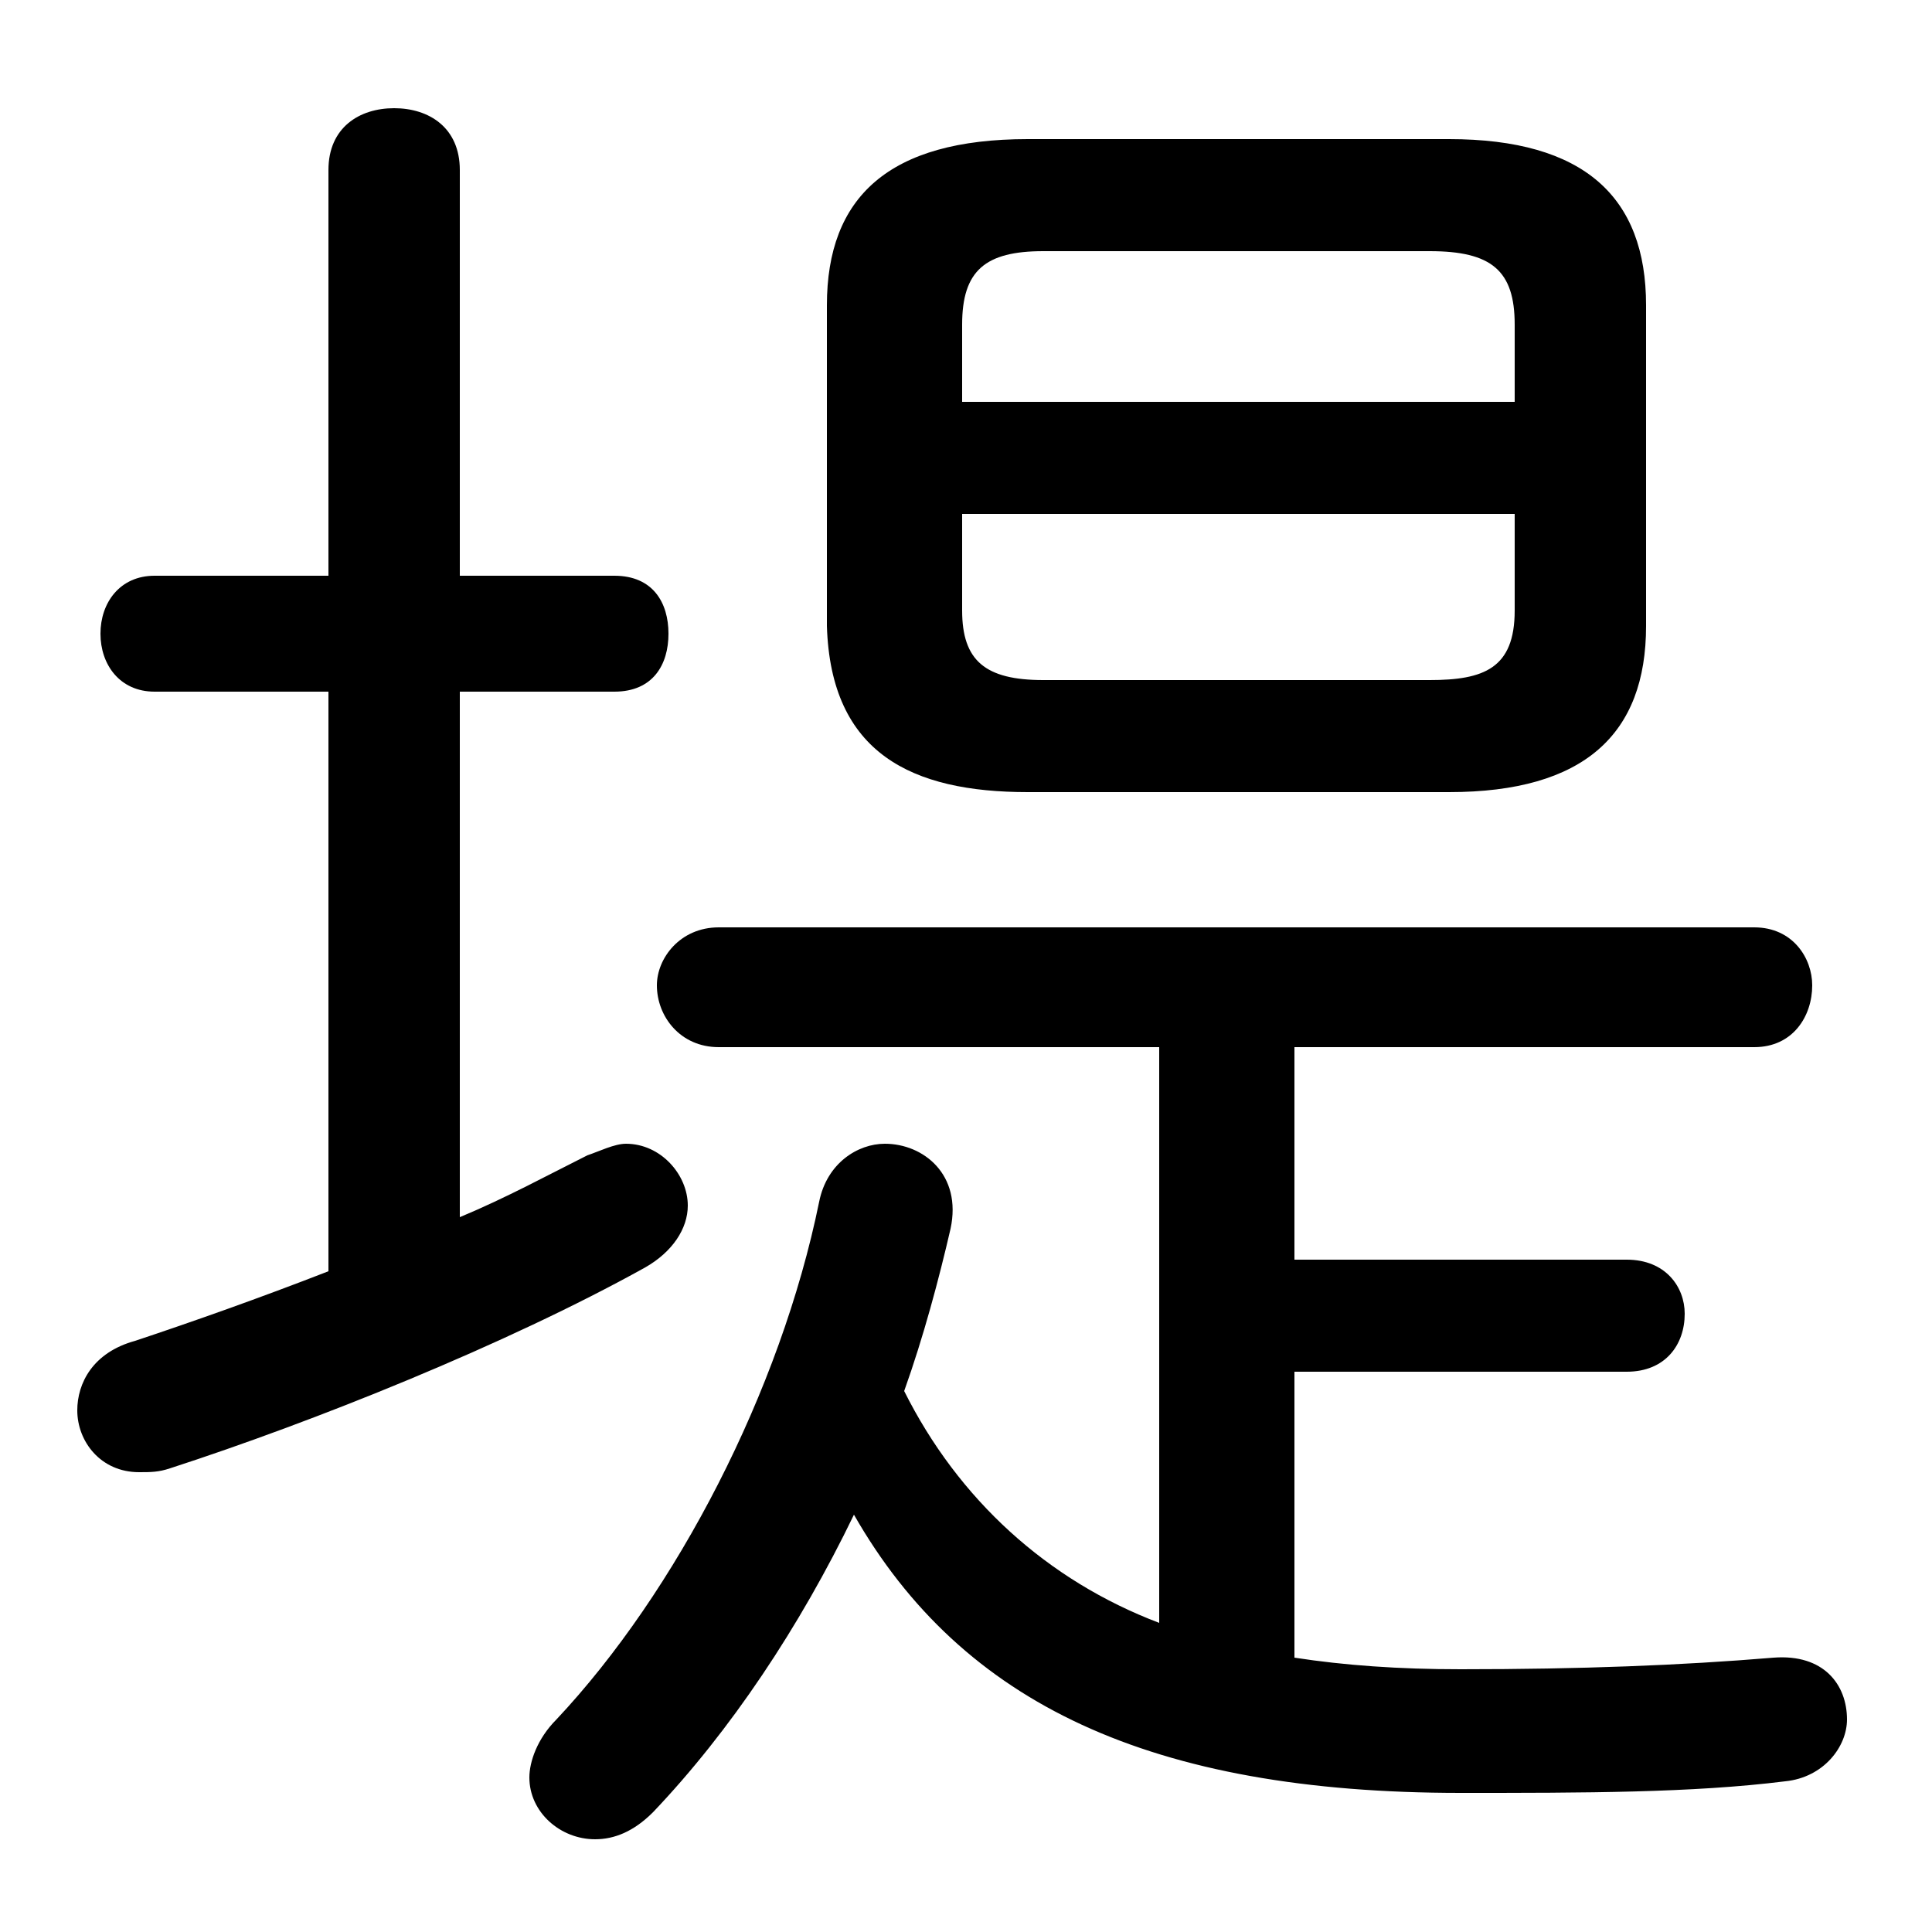 <svg xmlns="http://www.w3.org/2000/svg" viewBox="0 -44.0 50.0 50.0">
    <rect x="0" y="-44.0" width="50.0" height="50.0" fill="#808080" stroke="none"/>
    <g transform="scale(1, -1)">
        <!-- ボディの枠 -->
        <rect x="0" y="-6.0" width="50.0" height="50.0"
            stroke="white" fill="white"/>
        <!-- グリフ座標系の原点 -->
        <circle cx="0" cy="0" r="5" fill="white"/>
        <!-- グリフのアウトライン -->
        <g style="fill:black;stroke:#000000;stroke-width:0;stroke-linecap:round;stroke-linejoin:round;">
        <path d="M 33.5 8.5 L 42.1 8.5 C 43.1 8.5 43.6 9.2 43.6 10.0 C 43.6 10.7 43.1 11.4 42.1 11.4 L 33.5 11.4 L 33.5 16.9 L 45.4 16.9 C 46.4 16.9 46.9 17.7 46.9 18.5 C 46.9 19.2 46.4 20.0 45.4 20.0 L 18.6 20.0 C 17.6 20.0 17.0 19.2 17.0 18.5 C 17.0 17.7 17.6 16.9 18.6 16.9 L 30.0 16.9 L 30.0 2.0 C 27.1 3.1 24.8 5.2 23.4 8.0 C 23.9 9.4 24.3 10.9 24.6 12.2 C 24.9 13.6 23.9 14.4 22.9 14.4 C 22.2 14.4 21.4 13.9 21.2 12.9 C 20.2 8.0 17.5 2.8 14.4 -0.5 C 13.9 -1.0 13.7 -1.6 13.7 -2.0 C 13.7 -2.9 14.5 -3.6 15.4 -3.6 C 15.9 -3.6 16.4 -3.4 16.9 -2.9 C 18.9 -0.8 20.7 1.9 22.1 4.8 C 24.9 -0.1 29.8 -2.4 37.8 -2.4 C 41.0 -2.4 43.8 -2.4 46.2 -2.1 C 47.2 -2.0 47.8 -1.2 47.8 -0.5 C 47.8 0.4 47.2 1.2 45.9 1.1 C 43.5 0.9 40.9 0.8 37.8 0.8 C 36.2 0.8 34.8 0.9 33.5 1.1 Z M 37.5 23.5 C 41.0 23.5 42.6 25.0 42.6 27.8 L 42.6 36.1 C 42.6 38.9 41.0 40.4 37.5 40.4 L 26.6 40.4 C 23.0 40.4 21.4 38.9 21.4 36.1 L 21.4 27.8 C 21.5 24.5 23.6 23.5 26.6 23.5 Z M 27.0 26.4 C 25.5 26.4 24.9 26.9 24.9 28.2 L 24.9 30.7 L 39.2 30.7 L 39.2 28.2 C 39.2 26.7 38.4 26.4 37.0 26.4 Z M 39.2 33.6 L 24.9 33.6 L 24.9 35.6 C 24.9 37.0 25.5 37.5 27.0 37.5 L 37.0 37.5 C 38.6 37.5 39.2 37.0 39.2 35.6 Z M 11.9 26.1 L 15.9 26.1 C 16.9 26.1 17.3 26.8 17.3 27.6 C 17.3 28.4 16.9 29.1 15.9 29.1 L 11.9 29.1 L 11.9 39.6 C 11.9 40.7 11.1 41.2 10.2 41.2 C 9.3 41.2 8.5 40.7 8.5 39.6 L 8.5 29.1 L 4.0 29.1 C 3.1 29.1 2.6 28.4 2.6 27.6 C 2.6 26.8 3.1 26.1 4.0 26.1 L 8.5 26.1 L 8.5 11.1 C 6.7 10.4 5.0 9.8 3.5 9.3 C 2.4 9.0 2.0 8.2 2.0 7.5 C 2.0 6.7 2.6 5.9 3.6 5.9 C 3.9 5.9 4.1 5.9 4.4 6.0 C 8.1 7.2 13.1 9.2 16.7 11.2 C 17.4 11.6 17.8 12.2 17.8 12.8 C 17.8 13.6 17.1 14.4 16.2 14.4 C 15.9 14.4 15.5 14.2 15.2 14.1 C 14.2 13.6 13.1 13.0 11.9 12.5 Z"/>
    </g>
    </g>
</svg>
